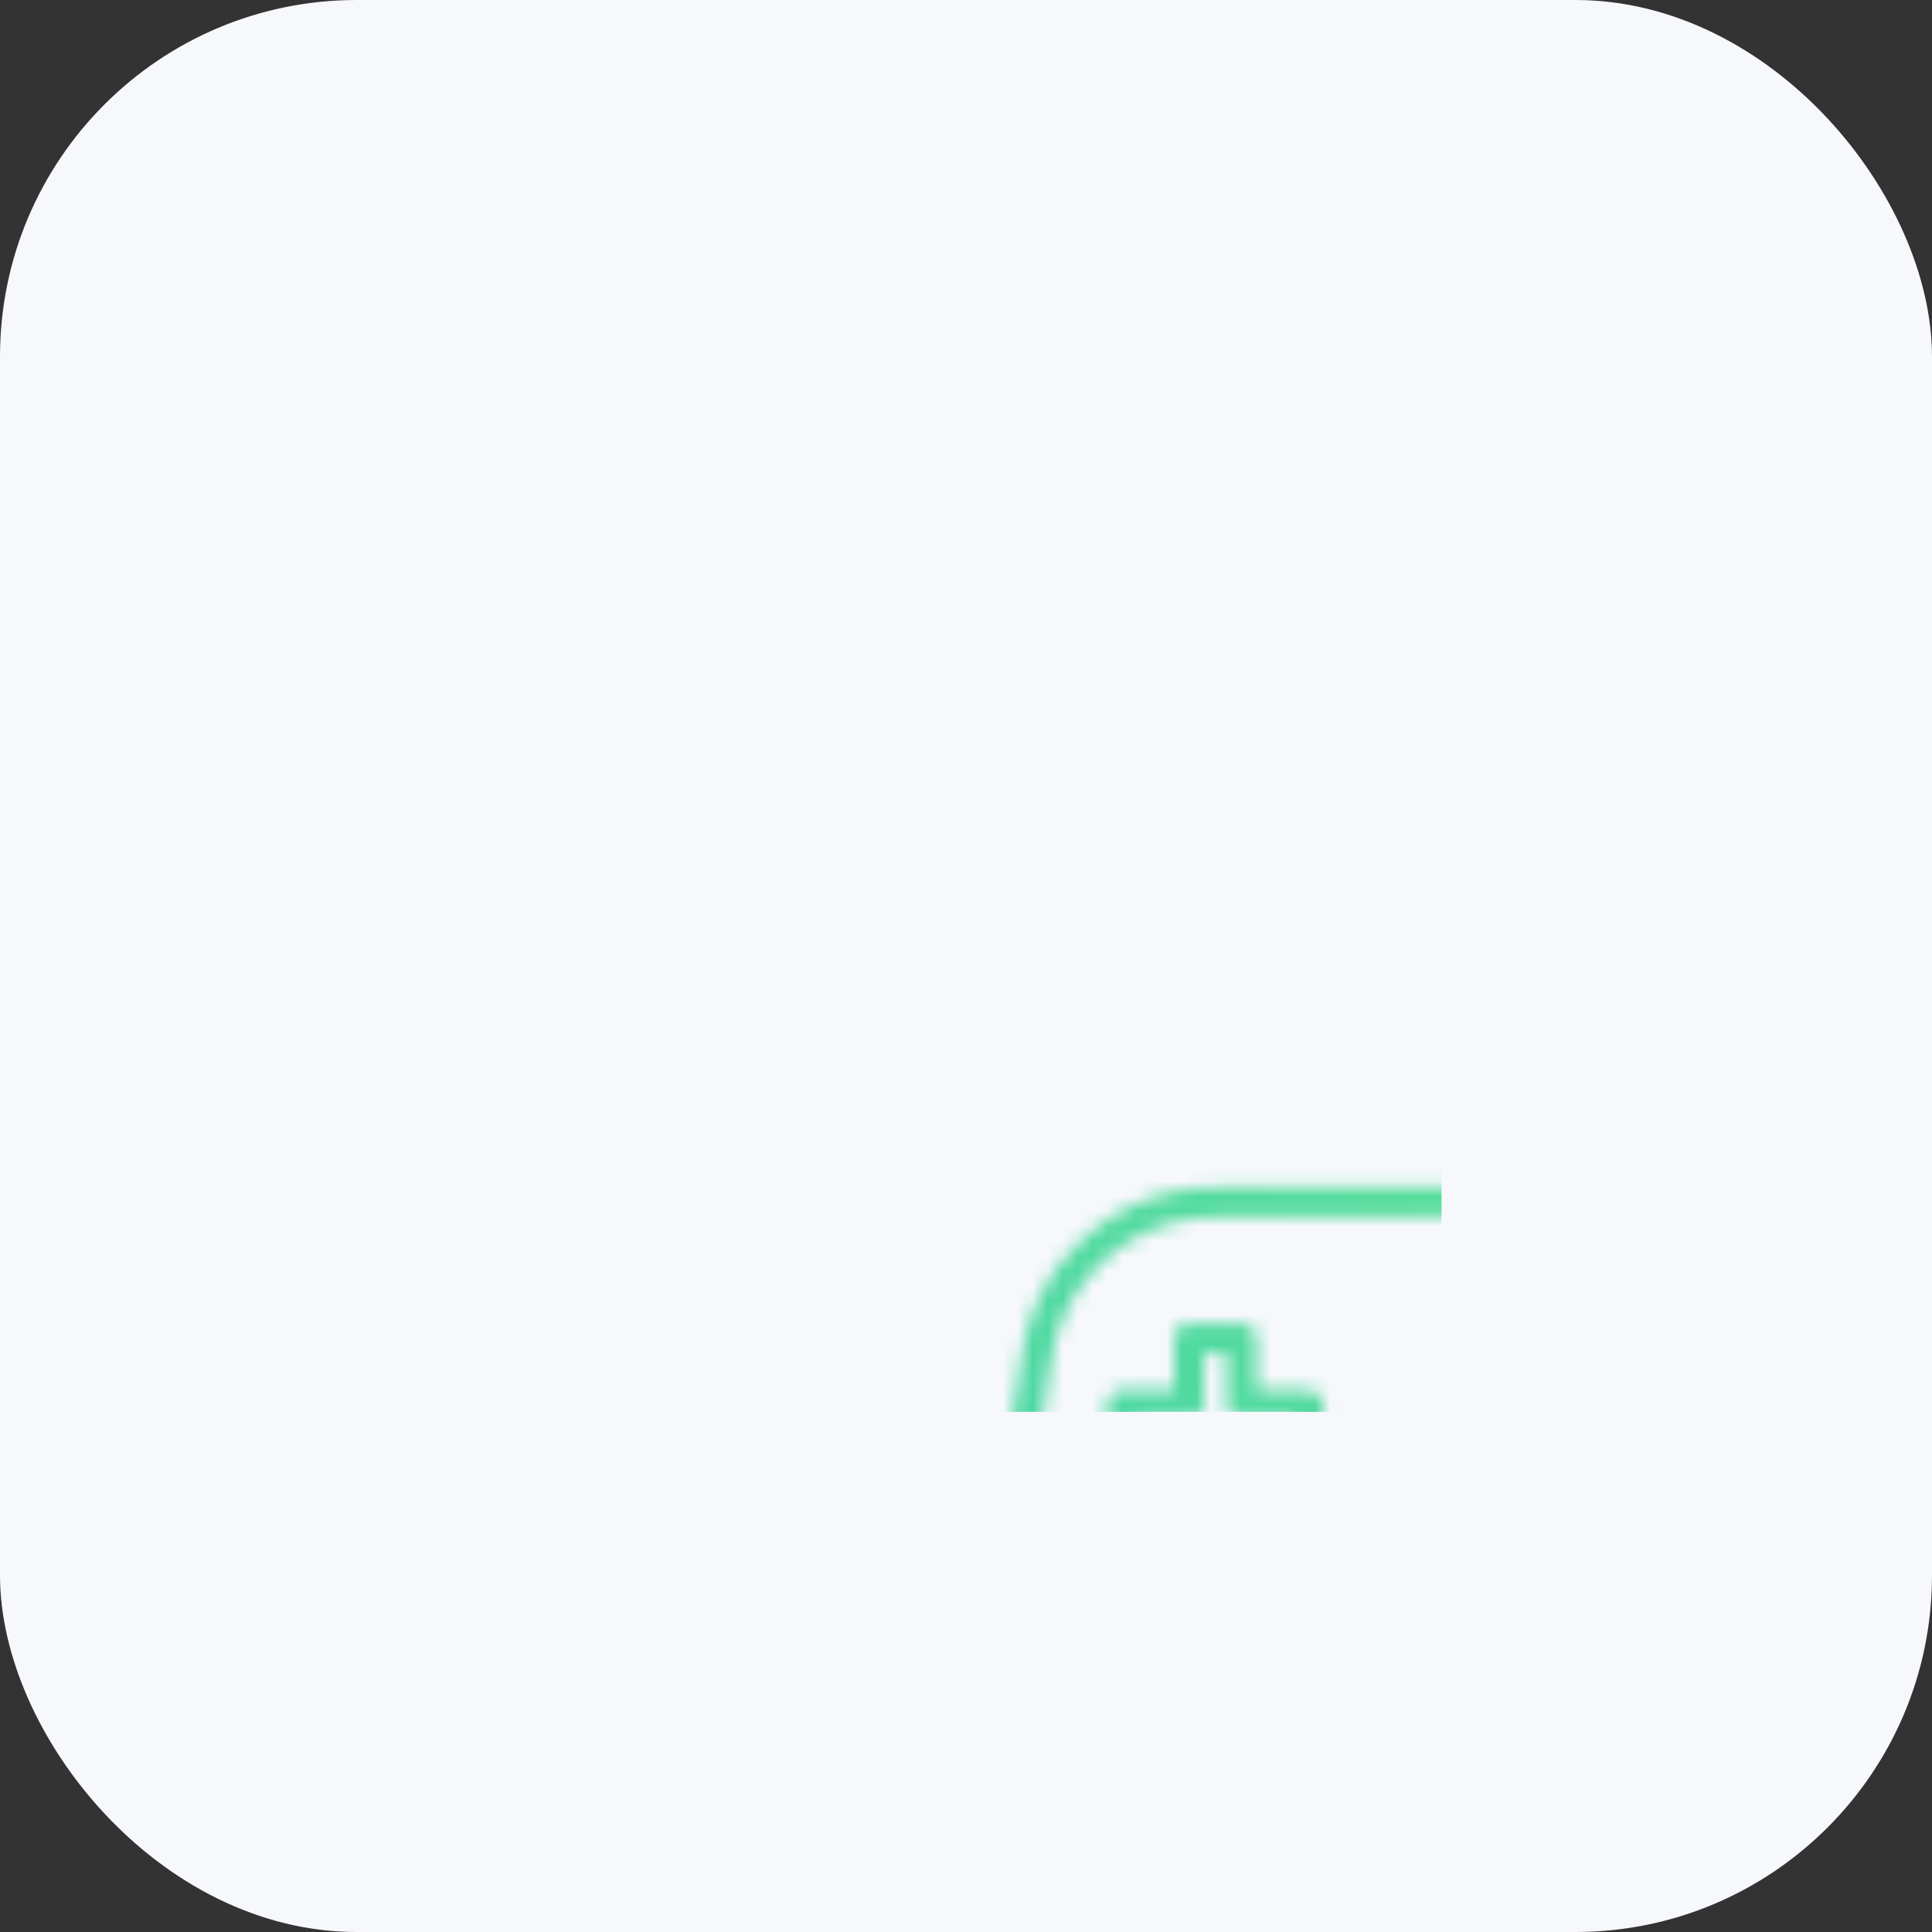 <svg xmlns="http://www.w3.org/2000/svg" width="130" height="130" viewBox="0 0 130 130">

  <rect x="0" y="0" width="130" height="130" fill="#333333" stroke="none"/>

  <defs>
    <linearGradient id="svg-defs-gradient-squared-icon-large-chill-out-area" x1="35" y1="95" x2="95" y2="35" gradientUnits="userSpaceOnUse">
      <stop offset="0" stop-color="#46d4aa"/>
      <stop offset="0.65" stop-color="#56dd9a"/>
      <stop offset="1" stop-color="#72e475"/>
    </linearGradient>
    <mask id="svg-defs-mask-squared-icon-large-chill-out-area">
      <circle class="uk-preserve" cx="73.55" cy="61.33" r="2.11" fill="none" stroke="#fff" stroke-width="2"/>
      <circle class="uk-preserve" cx="84.32" cy="61.33" r="2.11" fill="none" stroke="#fff" stroke-width="2"/>
      <circle class="uk-preserve" cx="78.93" cy="55.94" r="2.11" fill="none" stroke="#fff" stroke-width="2"/>
      <circle class="uk-preserve" cx="78.93" cy="66.71" r="2.11" fill="none" stroke="#fff" stroke-width="2"/>
      <polygon class="uk-preserve" points="51.55 55.04 48 55.04 48 59.55 43.49 59.55 43.49 63.1 48 63.1 48 67.61 51.55 67.61 51.55 63.1 56.05 63.1 56.05 59.55 51.55 59.55 51.55 55.04 51.55 55.04" fill="none" stroke="#fff" stroke-linecap="round" stroke-linejoin="round" stroke-width="2"/>
      <path class="uk-preserve" d="M65,73c5.64,0,9.25,1.12,11.45,3.51s6.2,7.59,11.4,7.59h1.75a5.9,5.9,0,0,0,5.82-6.79L92.22,56.19A12.22,12.22,0,0,0,80.16,45.9H49.84A12.22,12.22,0,0,0,37.78,56.19L34.57,77.31a5.9,5.9,0,0,0,5.82,6.79h1.75c5.2,0,9.2-5.18,11.4-7.59S59.36,73,65,73Z" fill="none" stroke="#fff" stroke-width="2"/>
    </mask>
  </defs>

  <style>

    img[src*="squared-icon-large-chill-out-area.svg"] + svg {
      filter: drop-shadow(20px 20px 20px rgba(60, 65, 124, 0.12)) drop-shadow(-20px -20px 20px rgba(255, 255, 255, 0.9));
      will-change: filter;
    }

  </style>

  <rect class="uk-preserve" x="0" y="0" width="130" height="130" rx="24" fill="#f7f8fc" />
  <rect class="uk-preserve" x="32" y="35" width="65" height="60" fill="url(#svg-defs-gradient-squared-icon-large-chill-out-area)" mask="url(#svg-defs-mask-squared-icon-large-chill-out-area)" />

</svg>
